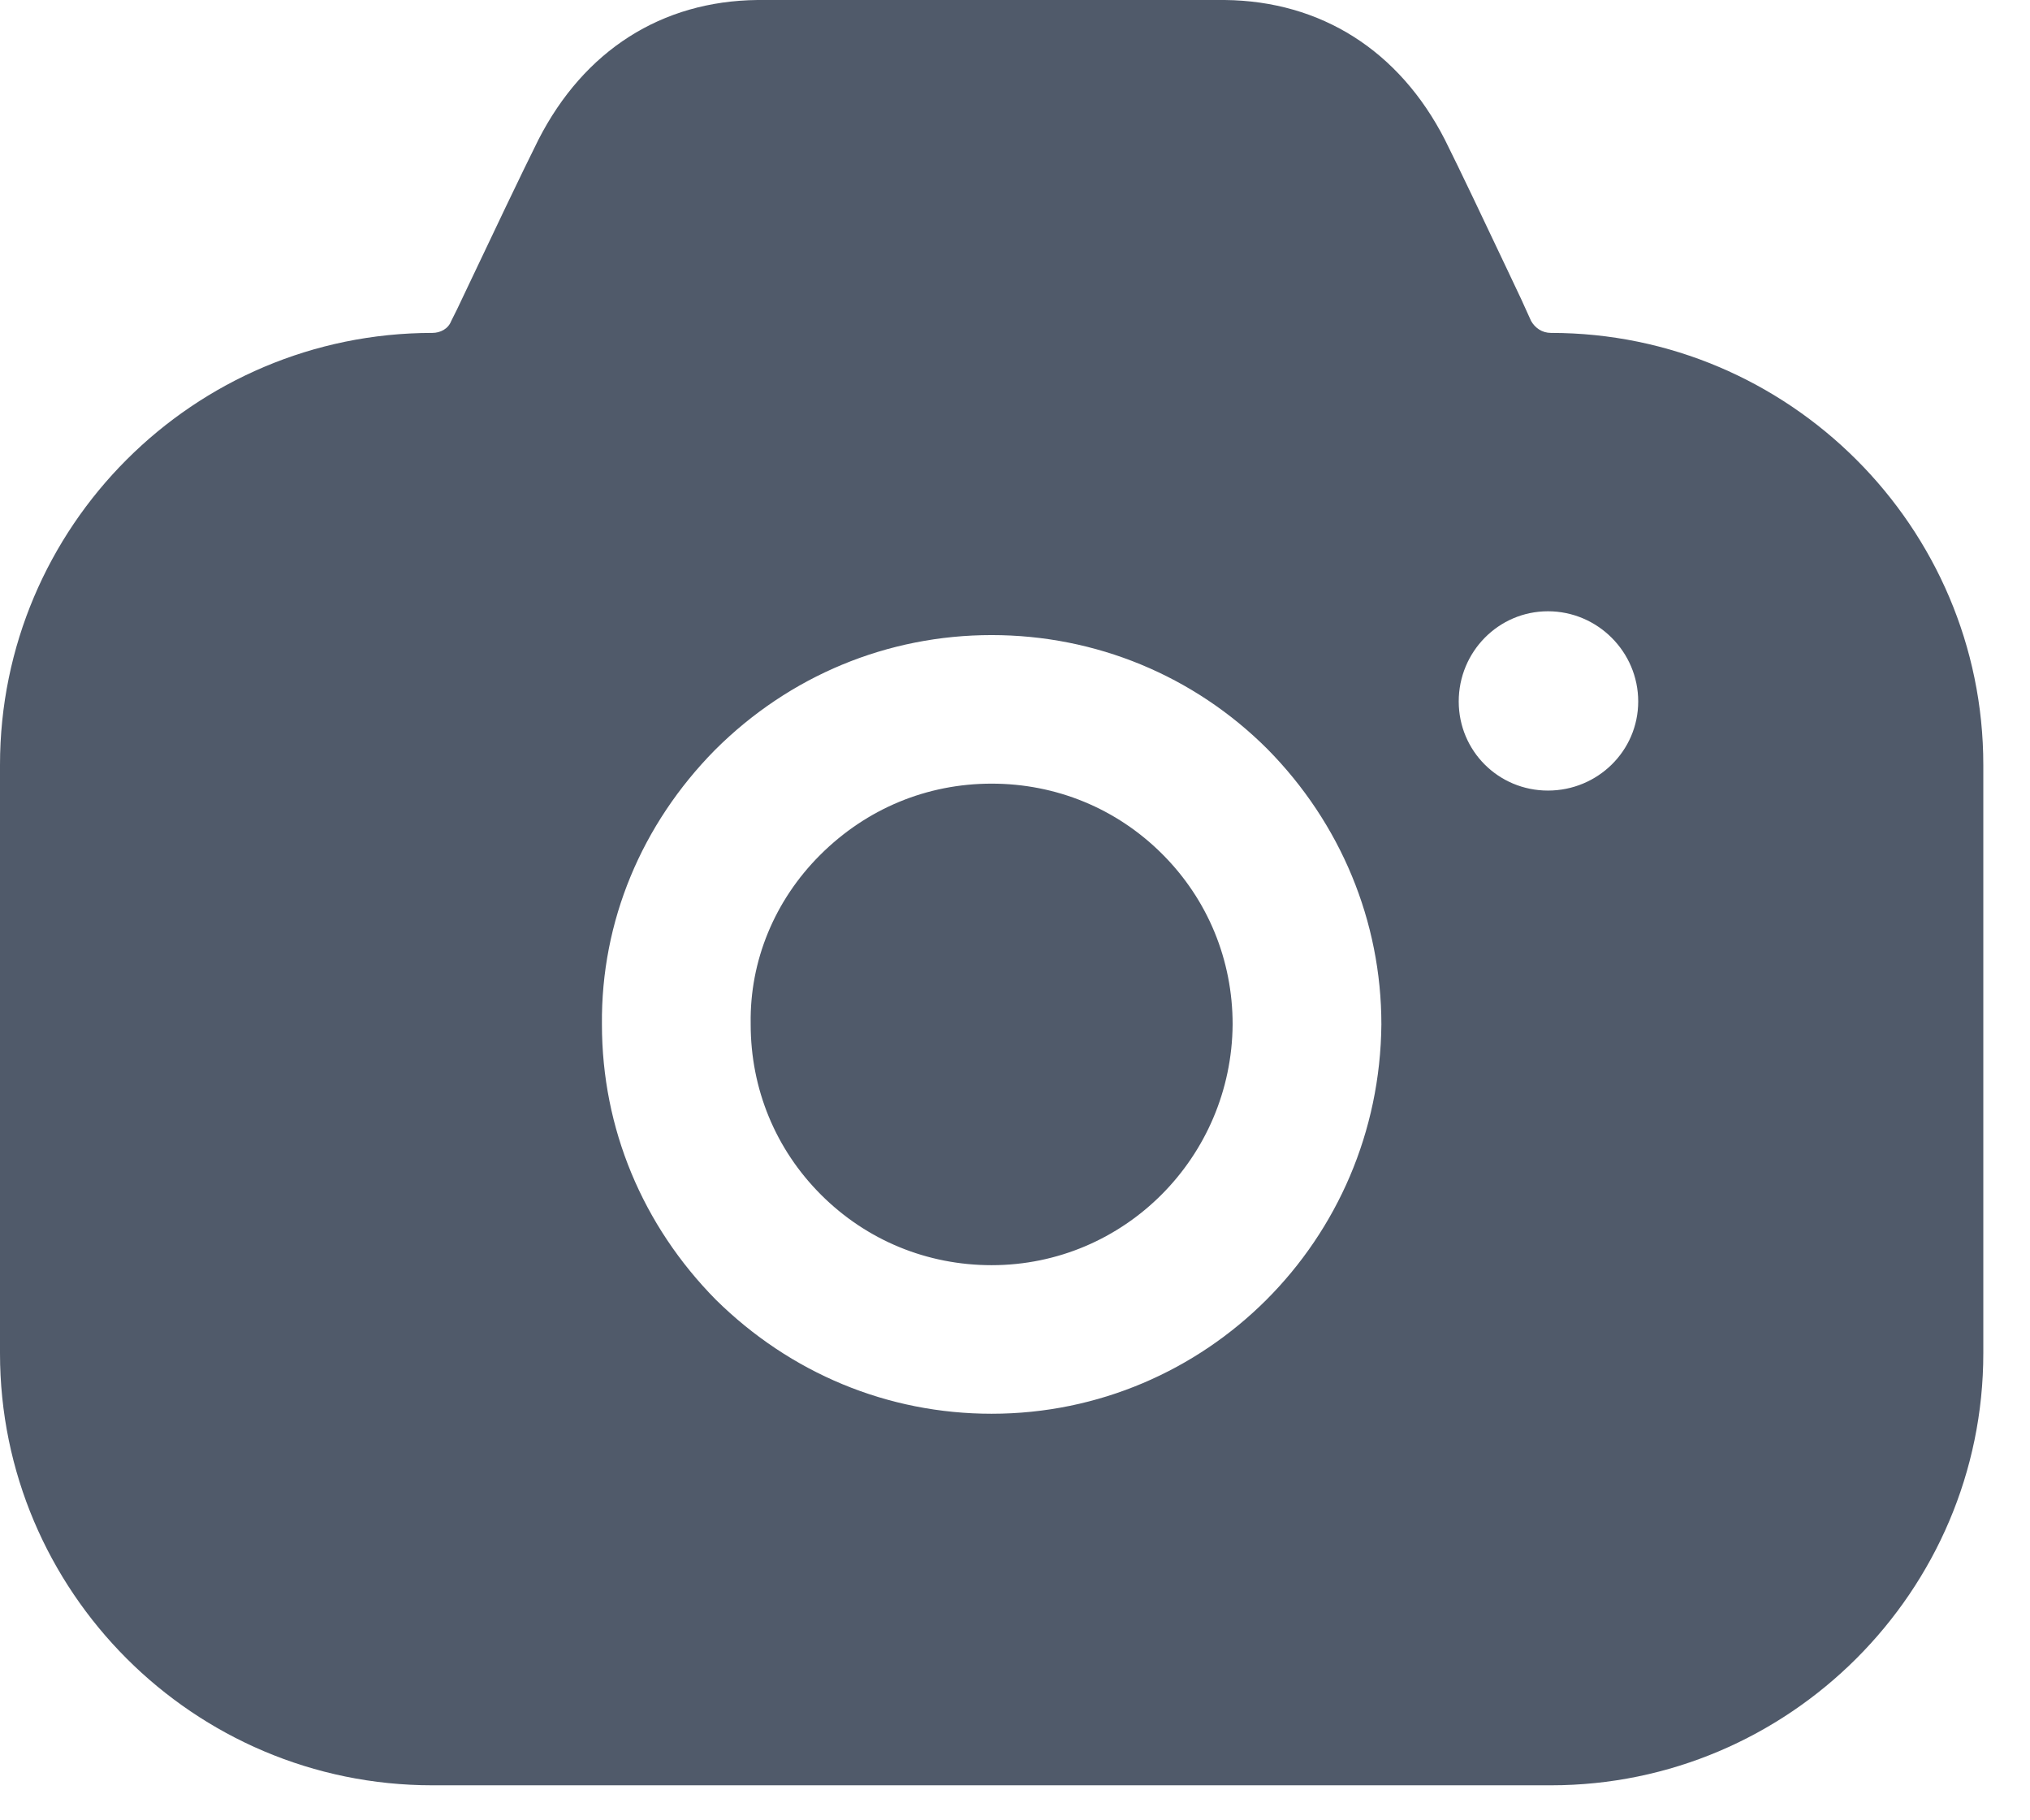 <svg width="29" height="26" viewBox="0 0 29 26" fill="none" xmlns="http://www.w3.org/2000/svg">
<path opacity="0.7" fill-rule="evenodd" clip-rule="evenodd" d="M21.873 4.585C21.93 4.684 22.029 4.755 22.157 4.755C25.557 4.755 28.333 7.528 28.333 10.925V19.33C28.333 22.726 25.557 25.5 22.157 25.5H6.177C2.763 25.5 0 22.726 0 19.33V10.925C0 7.528 2.763 4.755 6.177 4.755C6.29 4.755 6.403 4.698 6.446 4.585L6.531 4.415C6.58 4.312 6.63 4.207 6.681 4.099C7.043 3.336 7.444 2.492 7.692 1.995C8.344 0.722 9.449 0.014 10.823 0H17.496C18.87 0.014 19.989 0.722 20.641 1.995C20.864 2.441 21.204 3.159 21.532 3.851C21.599 3.994 21.666 4.136 21.732 4.274L21.873 4.585ZM20.839 10.019C20.839 10.726 21.406 11.292 22.114 11.292C22.823 11.292 23.403 10.726 23.403 10.019C23.403 9.311 22.823 8.731 22.114 8.731C21.406 8.731 20.839 9.311 20.839 10.019ZM11.716 12.212C12.382 11.547 13.246 11.193 14.166 11.193C15.087 11.193 15.951 11.547 16.603 12.198C17.255 12.849 17.609 13.712 17.609 14.632C17.595 16.528 16.065 18.071 14.166 18.071C13.246 18.071 12.382 17.717 11.73 17.066C11.078 16.415 10.724 15.552 10.724 14.632V14.618C10.71 13.726 11.064 12.863 11.716 12.212ZM18.091 18.566C17.085 19.571 15.697 20.193 14.166 20.193C12.679 20.193 11.291 19.613 10.228 18.566C9.18 17.505 8.599 16.118 8.599 14.632C8.585 13.16 9.166 11.774 10.214 10.712C11.277 9.651 12.679 9.071 14.166 9.071C15.654 9.071 17.056 9.651 18.105 10.698C19.153 11.759 19.734 13.16 19.734 14.632C19.72 16.174 19.096 17.561 18.091 18.566Z" fill="#06152B"/>
</svg>
